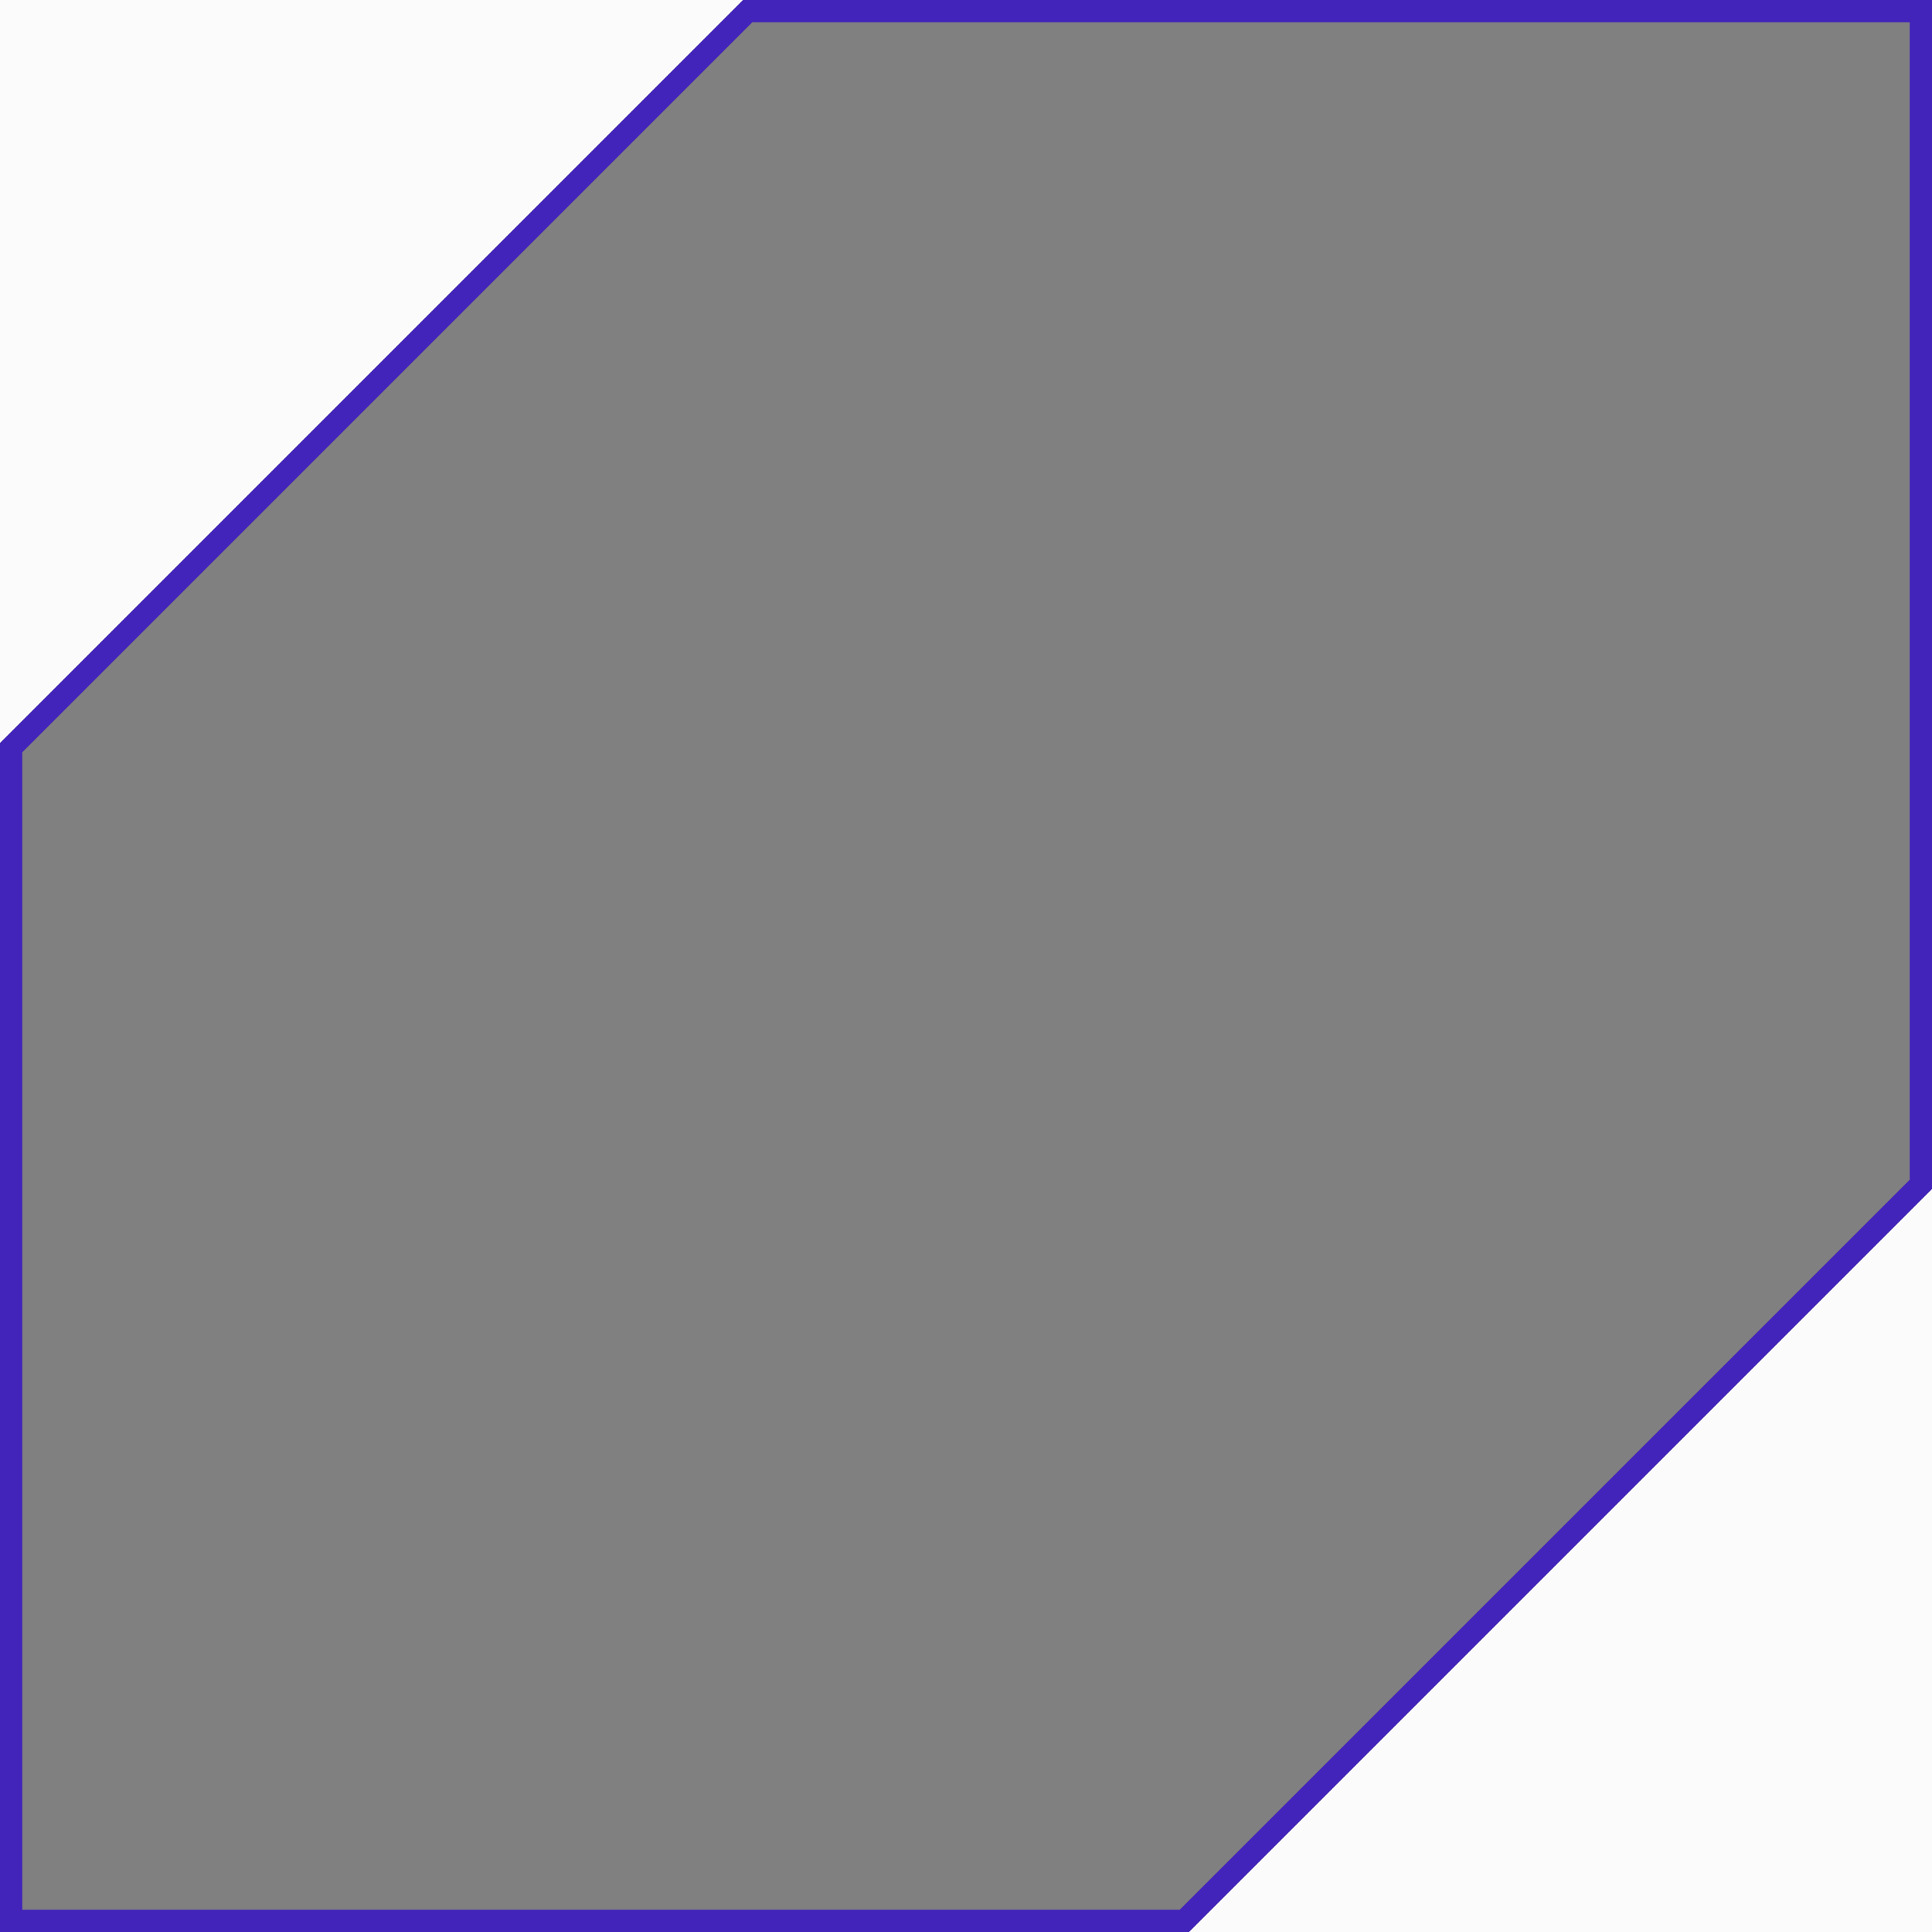 <?xml version="1.0" encoding="UTF-8"?>
<svg width="260px" height="260px" viewBox="0 0 260 260" version="1.1" xmlns="http://www.w3.org/2000/svg" xmlns:xlink="http://www.w3.org/1999/xlink">
    <rect x="0" y="0" width="260" height="260" fill="#808080" stroke="none"/>
    <!-- Generator: Sketch 49.3 (51167) - http://www.bohemiancoding.com/sketch -->
    <title>Group 5</title>
    <desc>Created with Sketch.</desc>
    <defs></defs>
    <g id="Symbols" stroke="none" stroke-width="1" fill="none" fill-rule="evenodd">
        <g id="Group-5">
            <path d="M0,100 L0,0 L100,0 L0,100 Z M260,160 L260,260 L160,260 L260,160 Z" id="Combined-Shape" fill="#FBFBFB"></path>
            <path d="M258.5,159.379 L258.5,1.5 L100.621,1.5 L1.5,100.621 L1.5,258.5 L159.379,258.5 L258.5,159.379 Z" id="Combined-Shape" stroke="#4324BA" stroke-width="3"></path>
        </g>
    </g>
</svg>